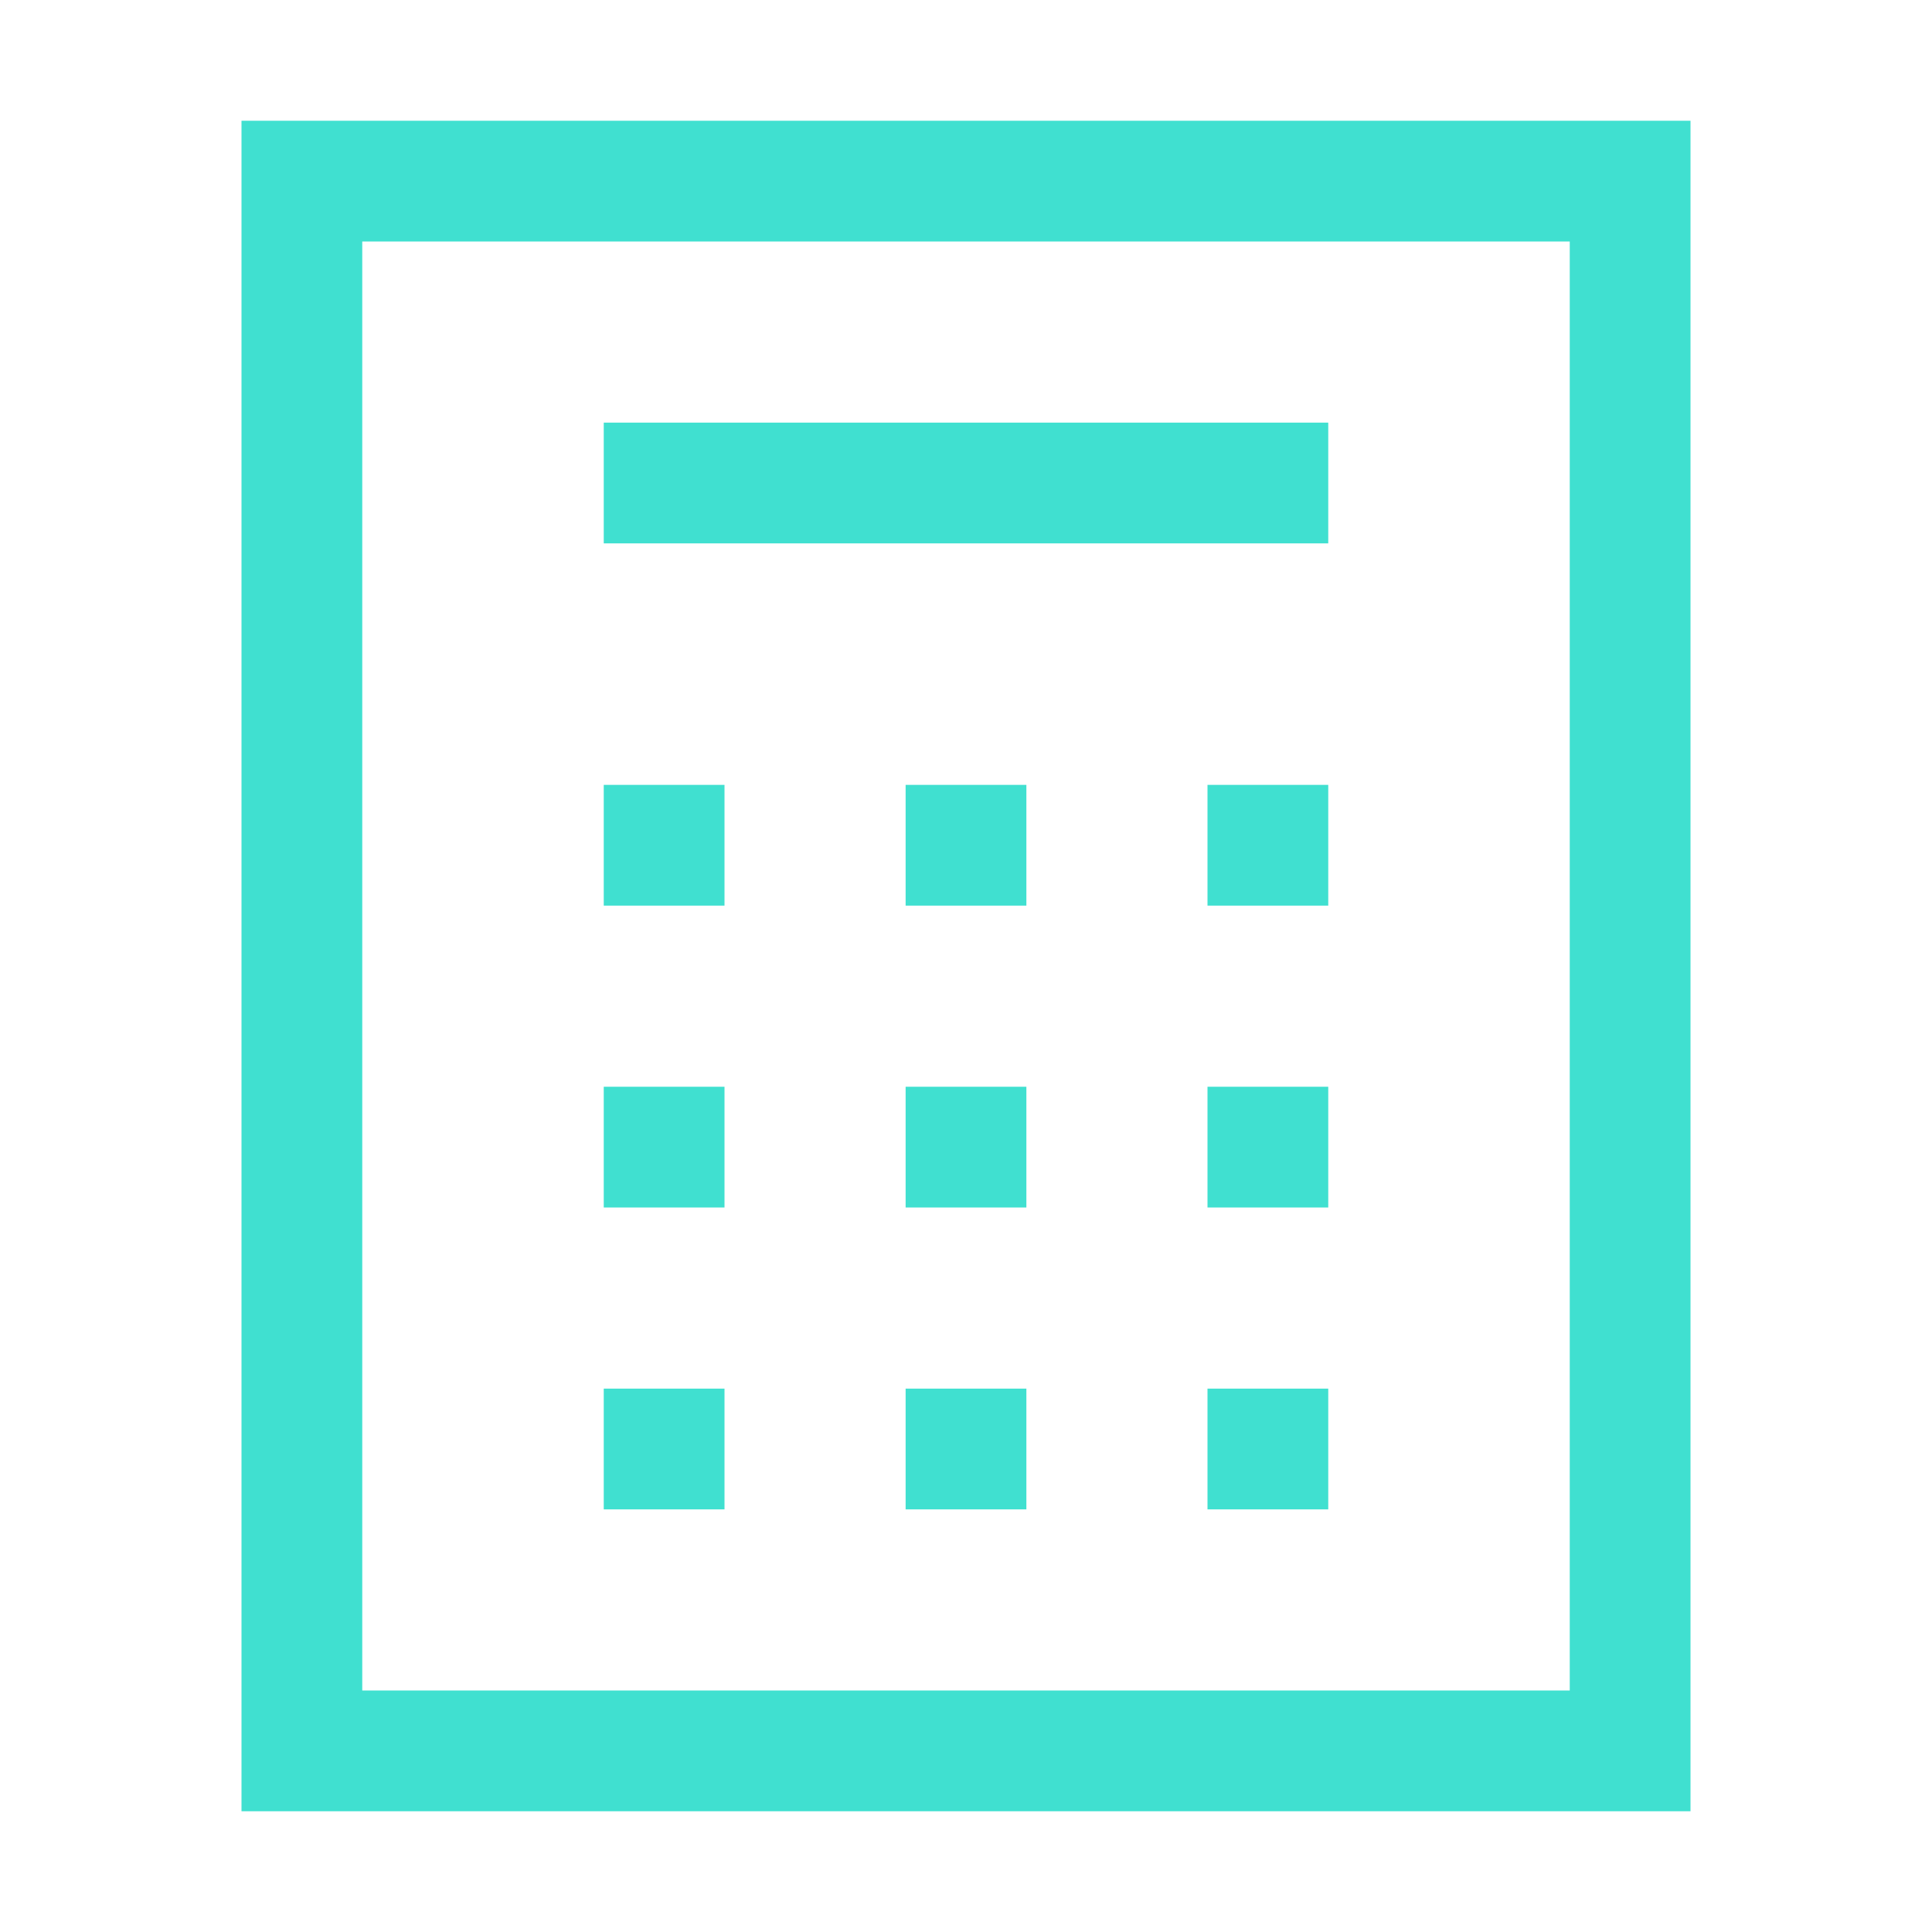 <?xml version="1.0" standalone="no"?><!DOCTYPE svg PUBLIC "-//W3C//DTD SVG 1.1//EN" "http://www.w3.org/Graphics/SVG/1.1/DTD/svg11.dtd"><svg t="1591861739627" class="icon" viewBox="0 0 1024 1024" version="1.1" xmlns="http://www.w3.org/2000/svg" p-id="2137" xmlns:xlink="http://www.w3.org/1999/xlink" width="16" height="16"><defs><style type="text/css"></style></defs><path d="M192 64h-64v896h768V64H192z m640 832H192V128h640v768z" fill="#40E0D0" p-id="2138"></path><path d="M320 224h384v64H320z m0 192h64v64h-64z m160 0h64v64h-64z m160 0h64v64h-64zM320 576h64v64h-64z m160 0h64v64h-64z m160 0h64v64h-64zM320 736h64v64h-64z m160 0h64v64h-64z m160 0h64v64h-64z" fill="#40E0D0" p-id="2139"></path></svg>